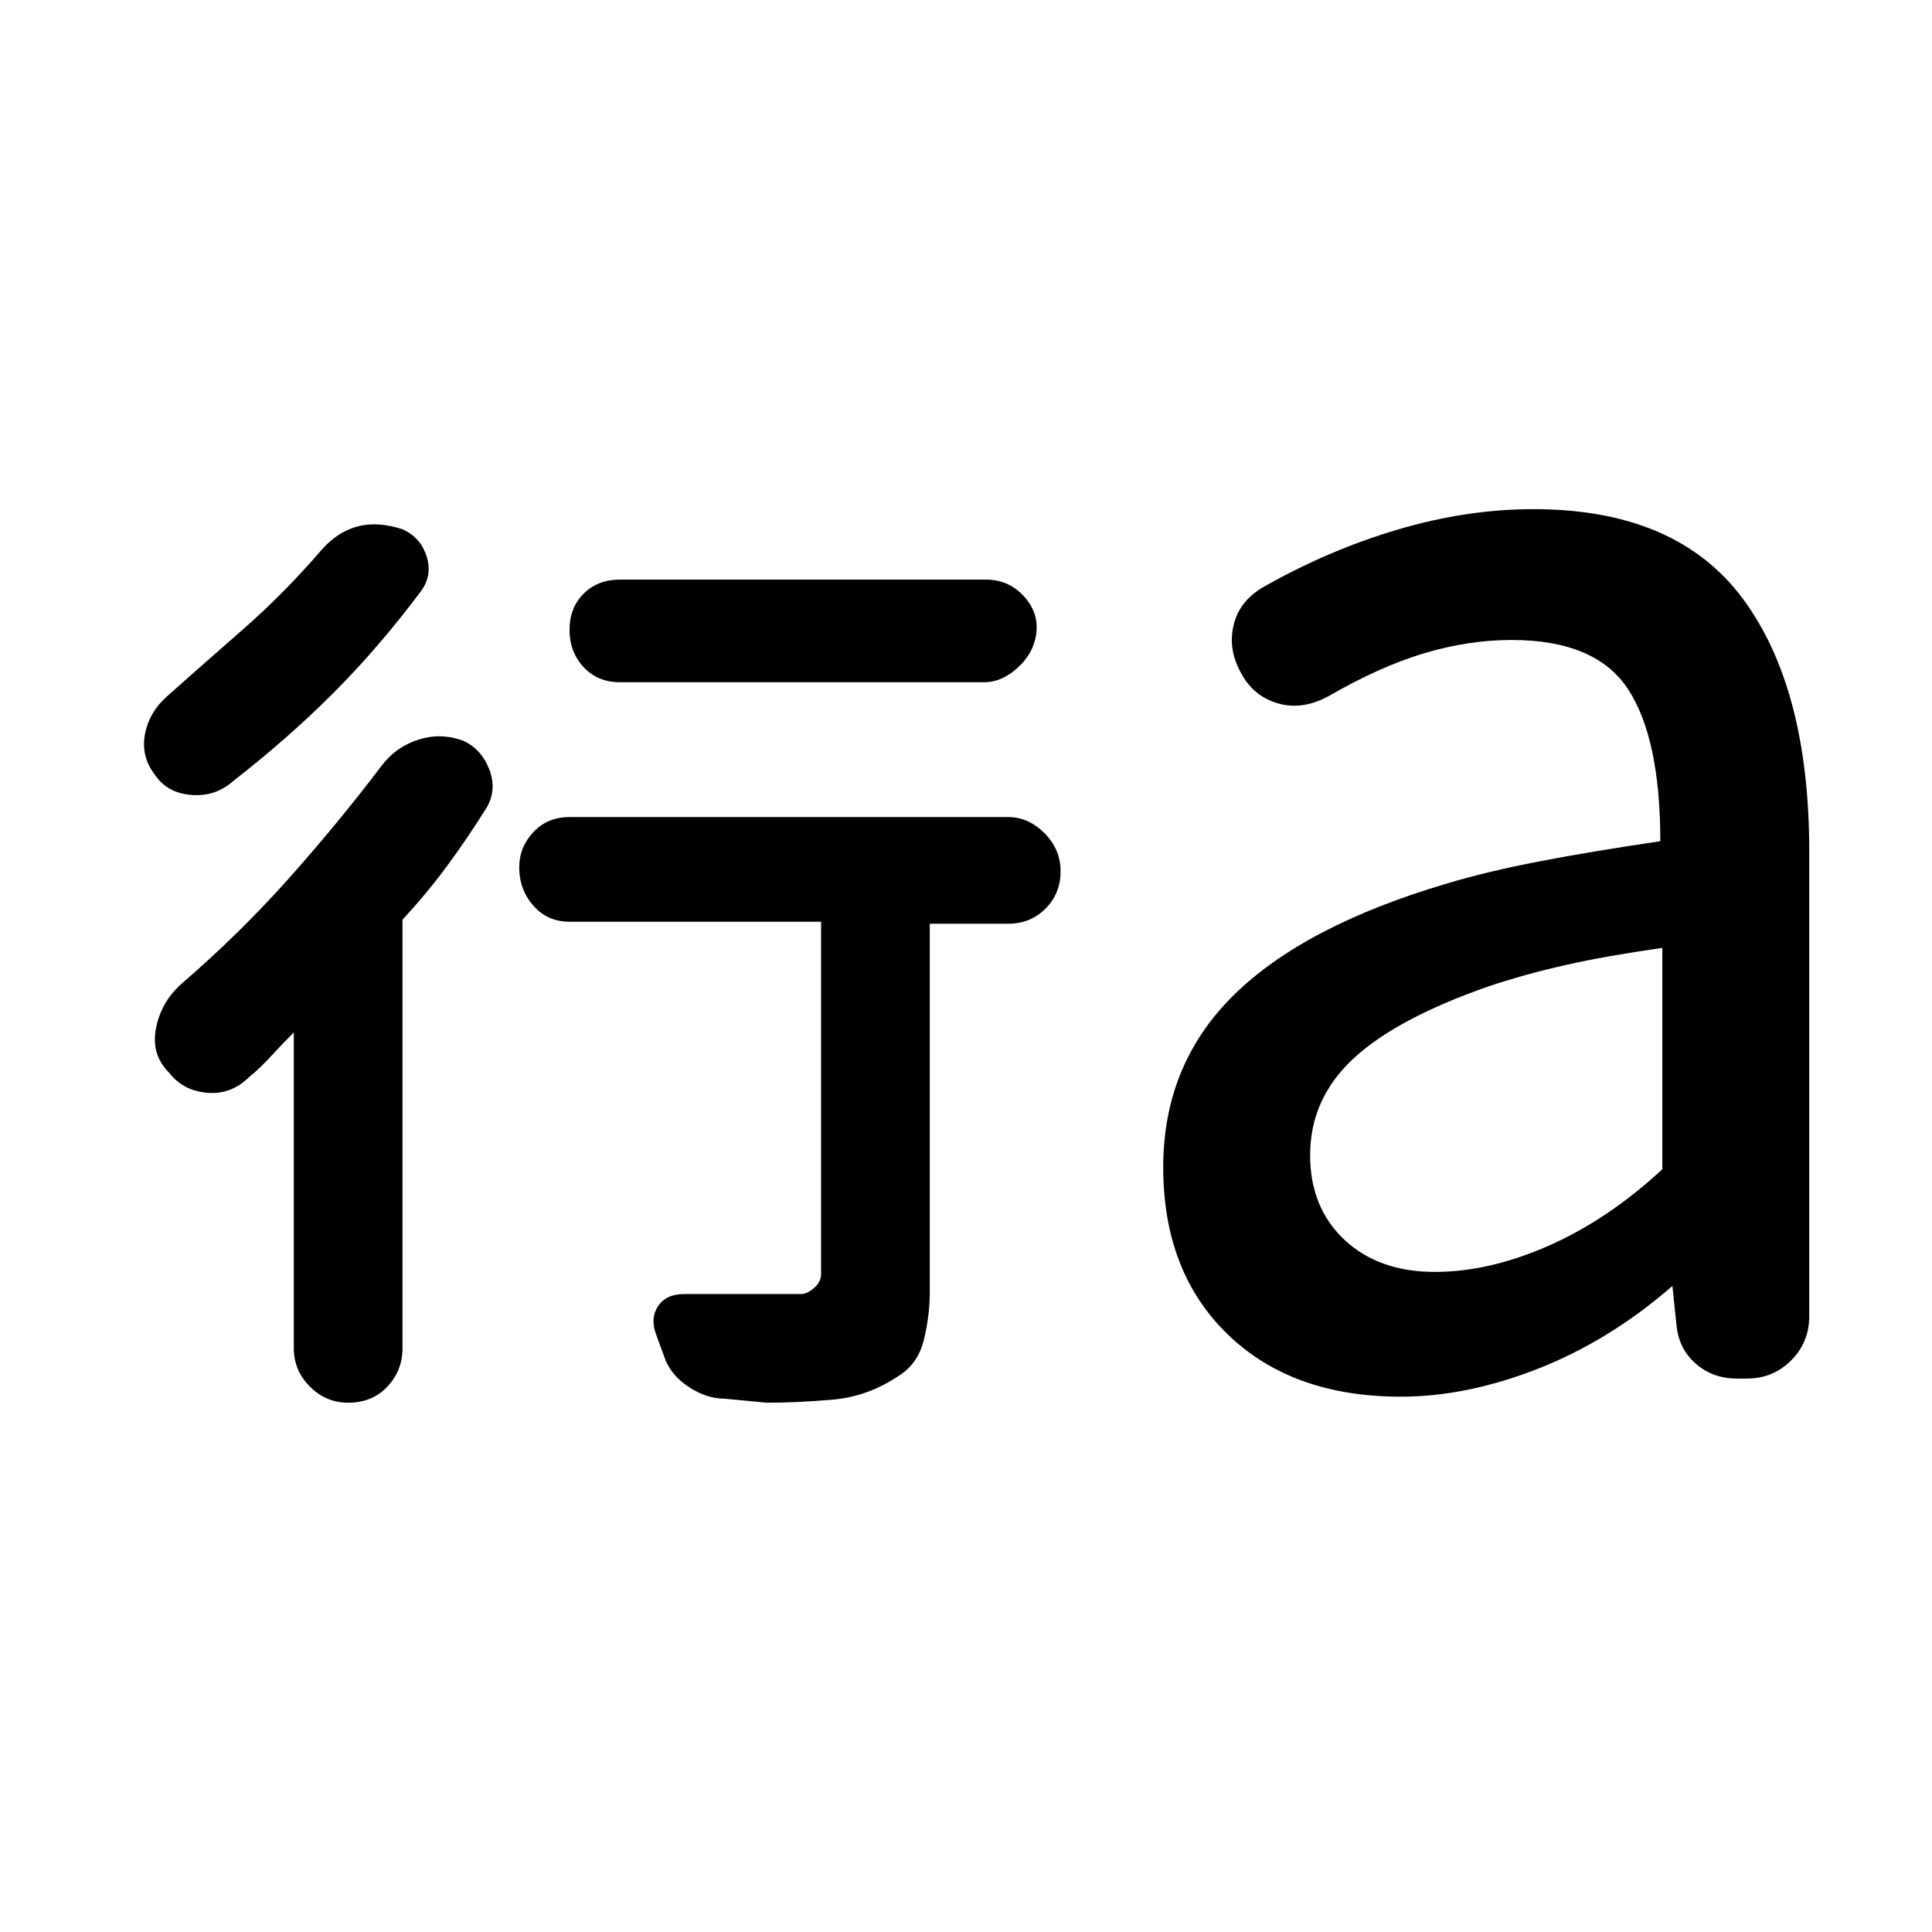 <svg xmlns="http://www.w3.org/2000/svg" height="48" viewBox="0 -960 960 960" width="48"><path d="M146-447q-6 6-11.5 12T124-425q-9 9-21 8t-19-10q-9-9-6.5-22T90-471q29-25 53.5-52.5T190-580q7-9 18-12.5t22 .5q9 4 13 14t-1 19q-10 16-20 29.5T200-503v213q0 11-7.5 19t-19.5 8q-11 0-19-8t-8-19v-157Zm235 184-21-2q-9 0-18-6t-12-15l-4-11q-3-8 1-14t13-6h58q3 0 6.5-3t3.5-7v-175H283q-11 0-18-8t-7-19q0-10 7-17.5t18-7.5h218q10 0 18 8t8 19q0 11-7.5 18.5T501-501h-39v183q0 12-3 24t-13 18q-15 10-32.5 11.5T381-263ZM209-666q-21 28-43.5 50.5T116-572q-9 8-21 7t-18-10q-7-9-5-20t11-19q18-16 38-33.5t39-39.5q8-9 18-11.5t22 1.5q9 4 12 13.5t-3 17.5Zm280 45H308q-11 0-18-7.5t-7-18.5q0-11 7-18t18-7h182q11 0 18.5 8t6.5 18q-1 10-9 17.5t-17 7.5Zm224 293q27 0 56.5-13t56.5-38v-110q-28 4-48 8.5T740-470q-46 16-67.5 36T651-386q0 26 17 42t45 16Zm-17 62q-54 0-86-31t-32-83q0-51 35-85.5T719-521q20-6 46-11t60-10q0-51-16-75.5T751-642q-21 0-43 6.5T660-614q-13 7-25 3.5T617-625q-7-12-4-24.5t16-19.5q32-18 66-28t67-10q71 0 104 44.5T899-537v231q0 13-9 22t-22 9h-5q-12 0-20.5-7.5T833-302l-2-19q-31 27-66.5 41T696-266Z"/></svg>